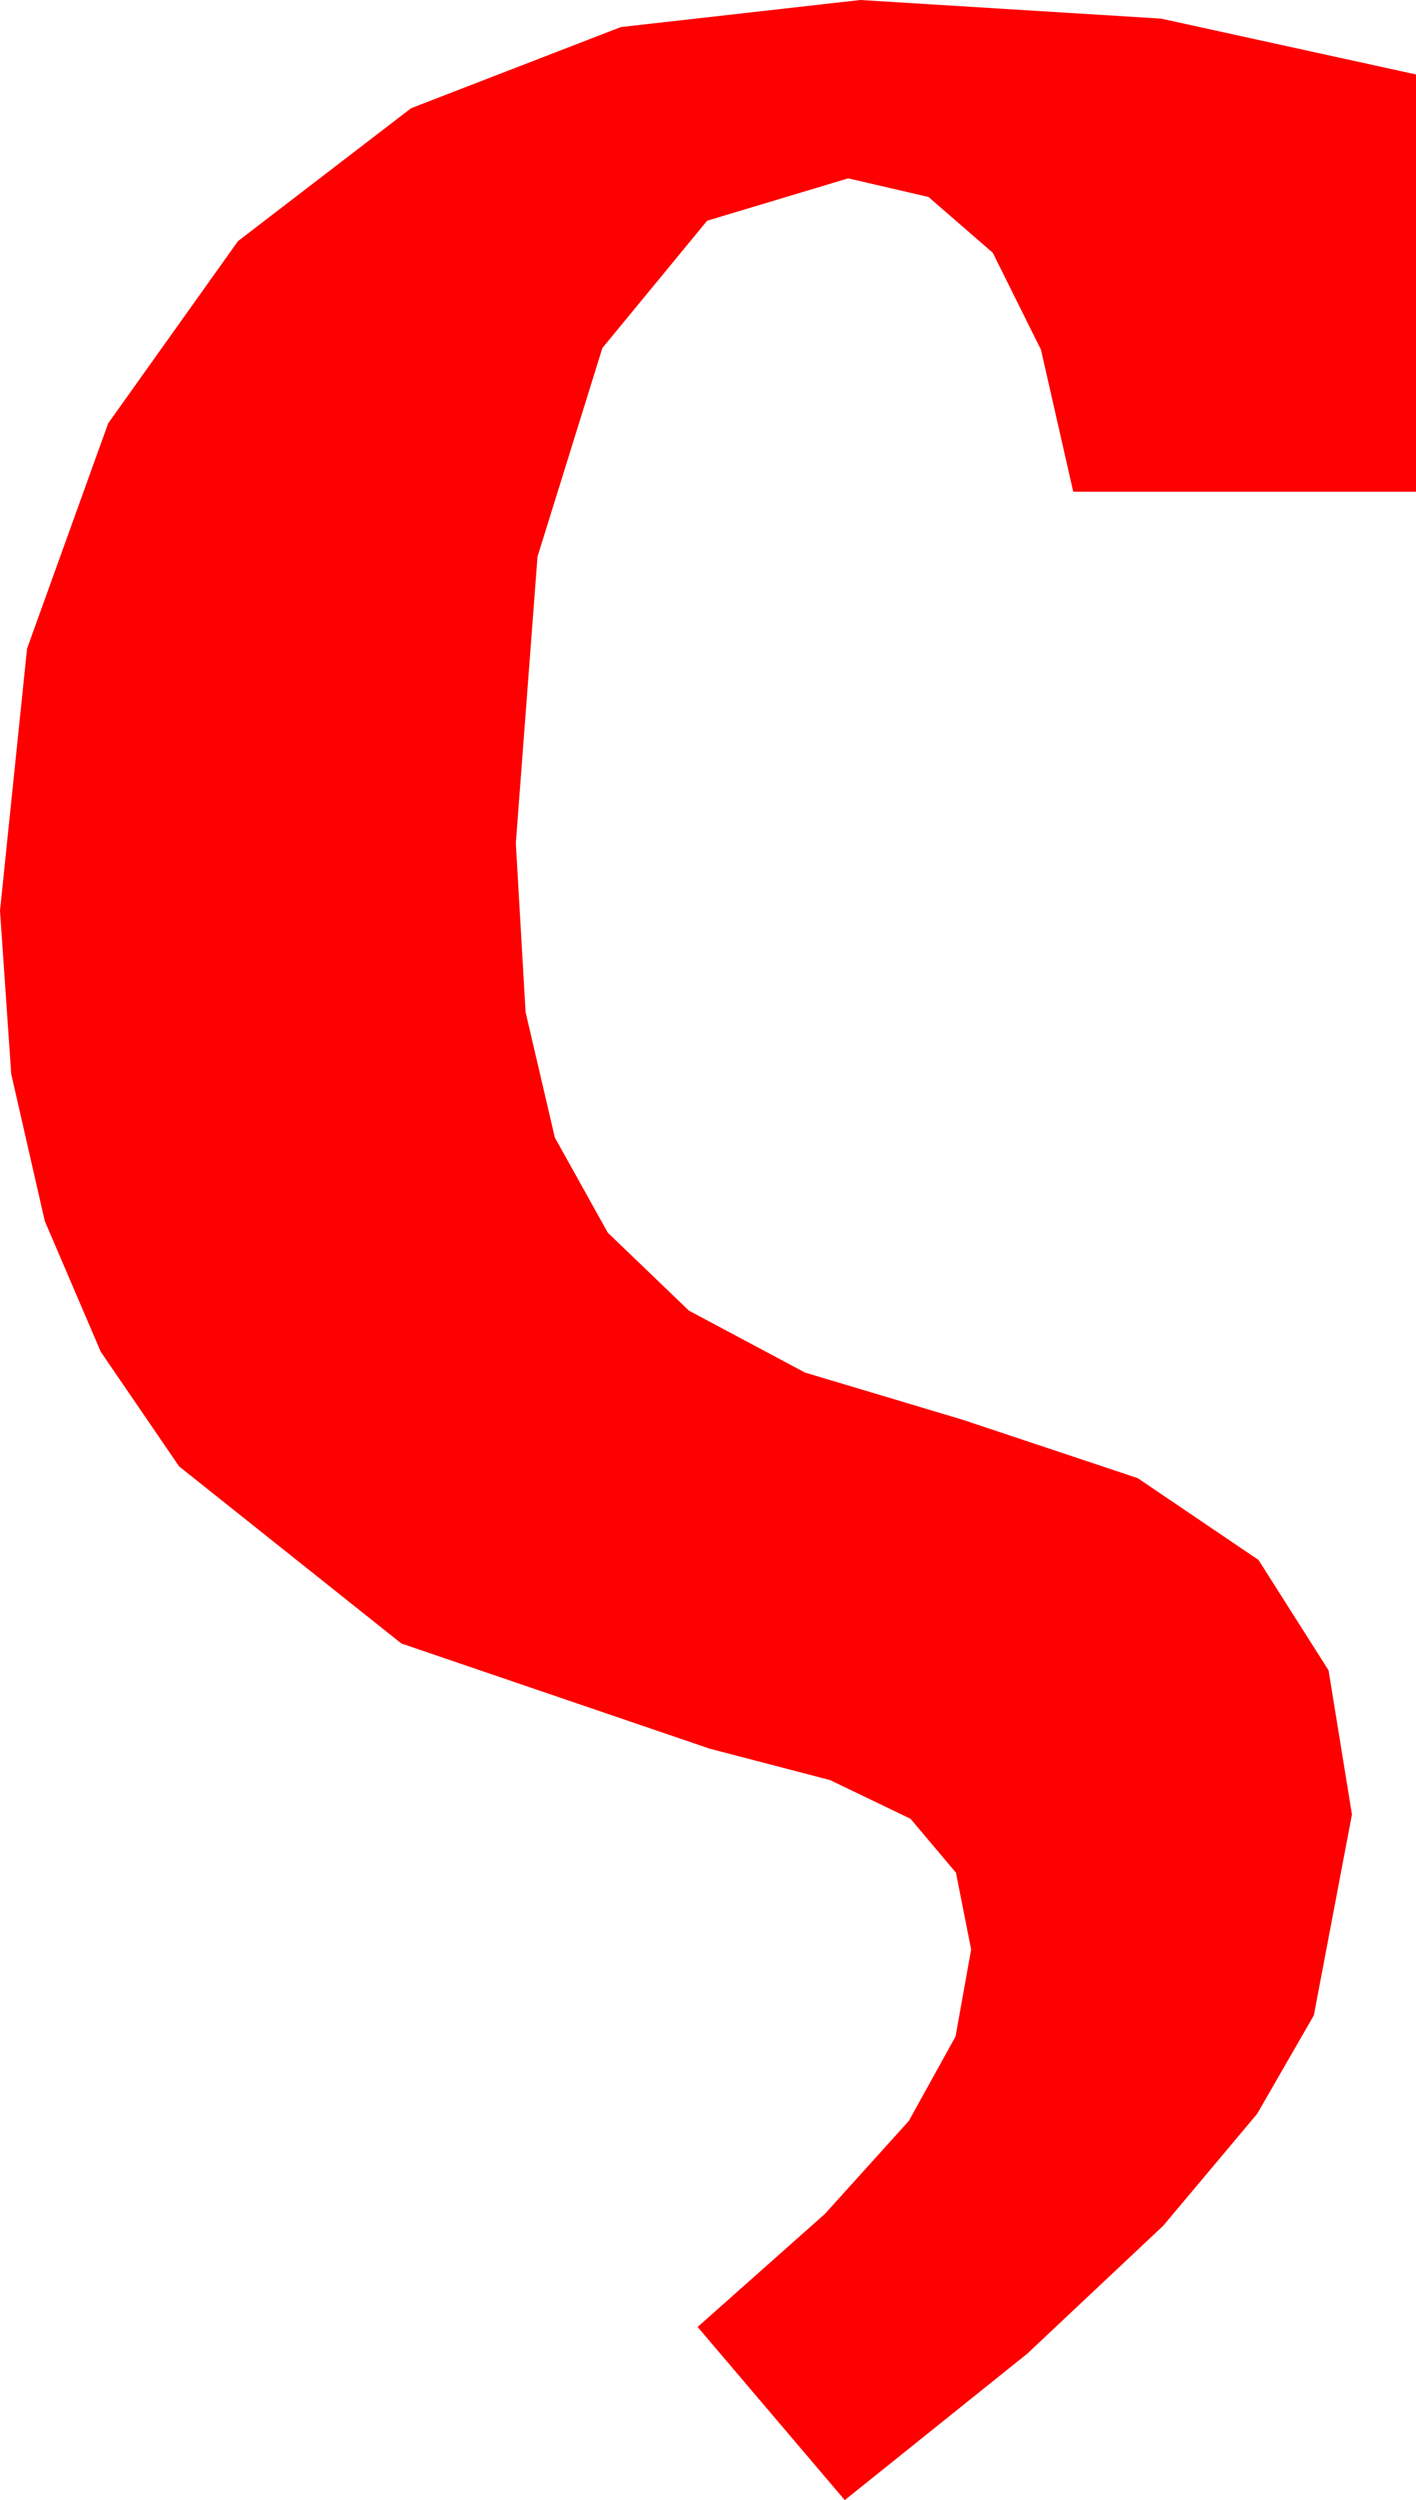 <?xml version="1.0" encoding="utf-8"?>
<!DOCTYPE svg PUBLIC "-//W3C//DTD SVG 1.1//EN" "http://www.w3.org/Graphics/SVG/1.1/DTD/svg11.dtd">
<svg width="23.965" height="42.305" xmlns="http://www.w3.org/2000/svg" xmlns:xlink="http://www.w3.org/1999/xlink" xmlns:xml="http://www.w3.org/XML/1998/namespace" version="1.1">
  <g>
    <g>
      <path style="fill:#FF0000;fill-opacity:1" d="M14.561,0L19.651,0.315 23.965,1.26 23.965,8.32 18.164,8.32 17.618,5.918 16.802,4.277 15.714,3.333 14.355,3.018 11.968,3.735 10.195,5.889 9.097,9.419 8.73,14.268 8.895,17.124 9.39,19.248 10.287,20.859 11.66,22.178 13.623,23.225 16.289,24.023 19.255,25.012 21.299,26.396 22.485,28.264 22.881,30.703 22.236,34.102 21.277,35.768 19.688,37.661 17.388,39.825 14.297,42.305 11.807,39.375 13.96,37.463 15.381,35.889 16.172,34.46 16.436,32.988 16.179,31.688 15.41,30.776 14.048,30.121 12.012,29.59 6.793,27.81 3.032,24.814 1.706,22.875 0.758,20.662 0.19,18.173 0,15.41 0.458,10.975 1.831,7.163 4.028,4.08 6.958,1.831 10.507,0.458 14.561,0z" />
    </g>
  </g>
</svg>